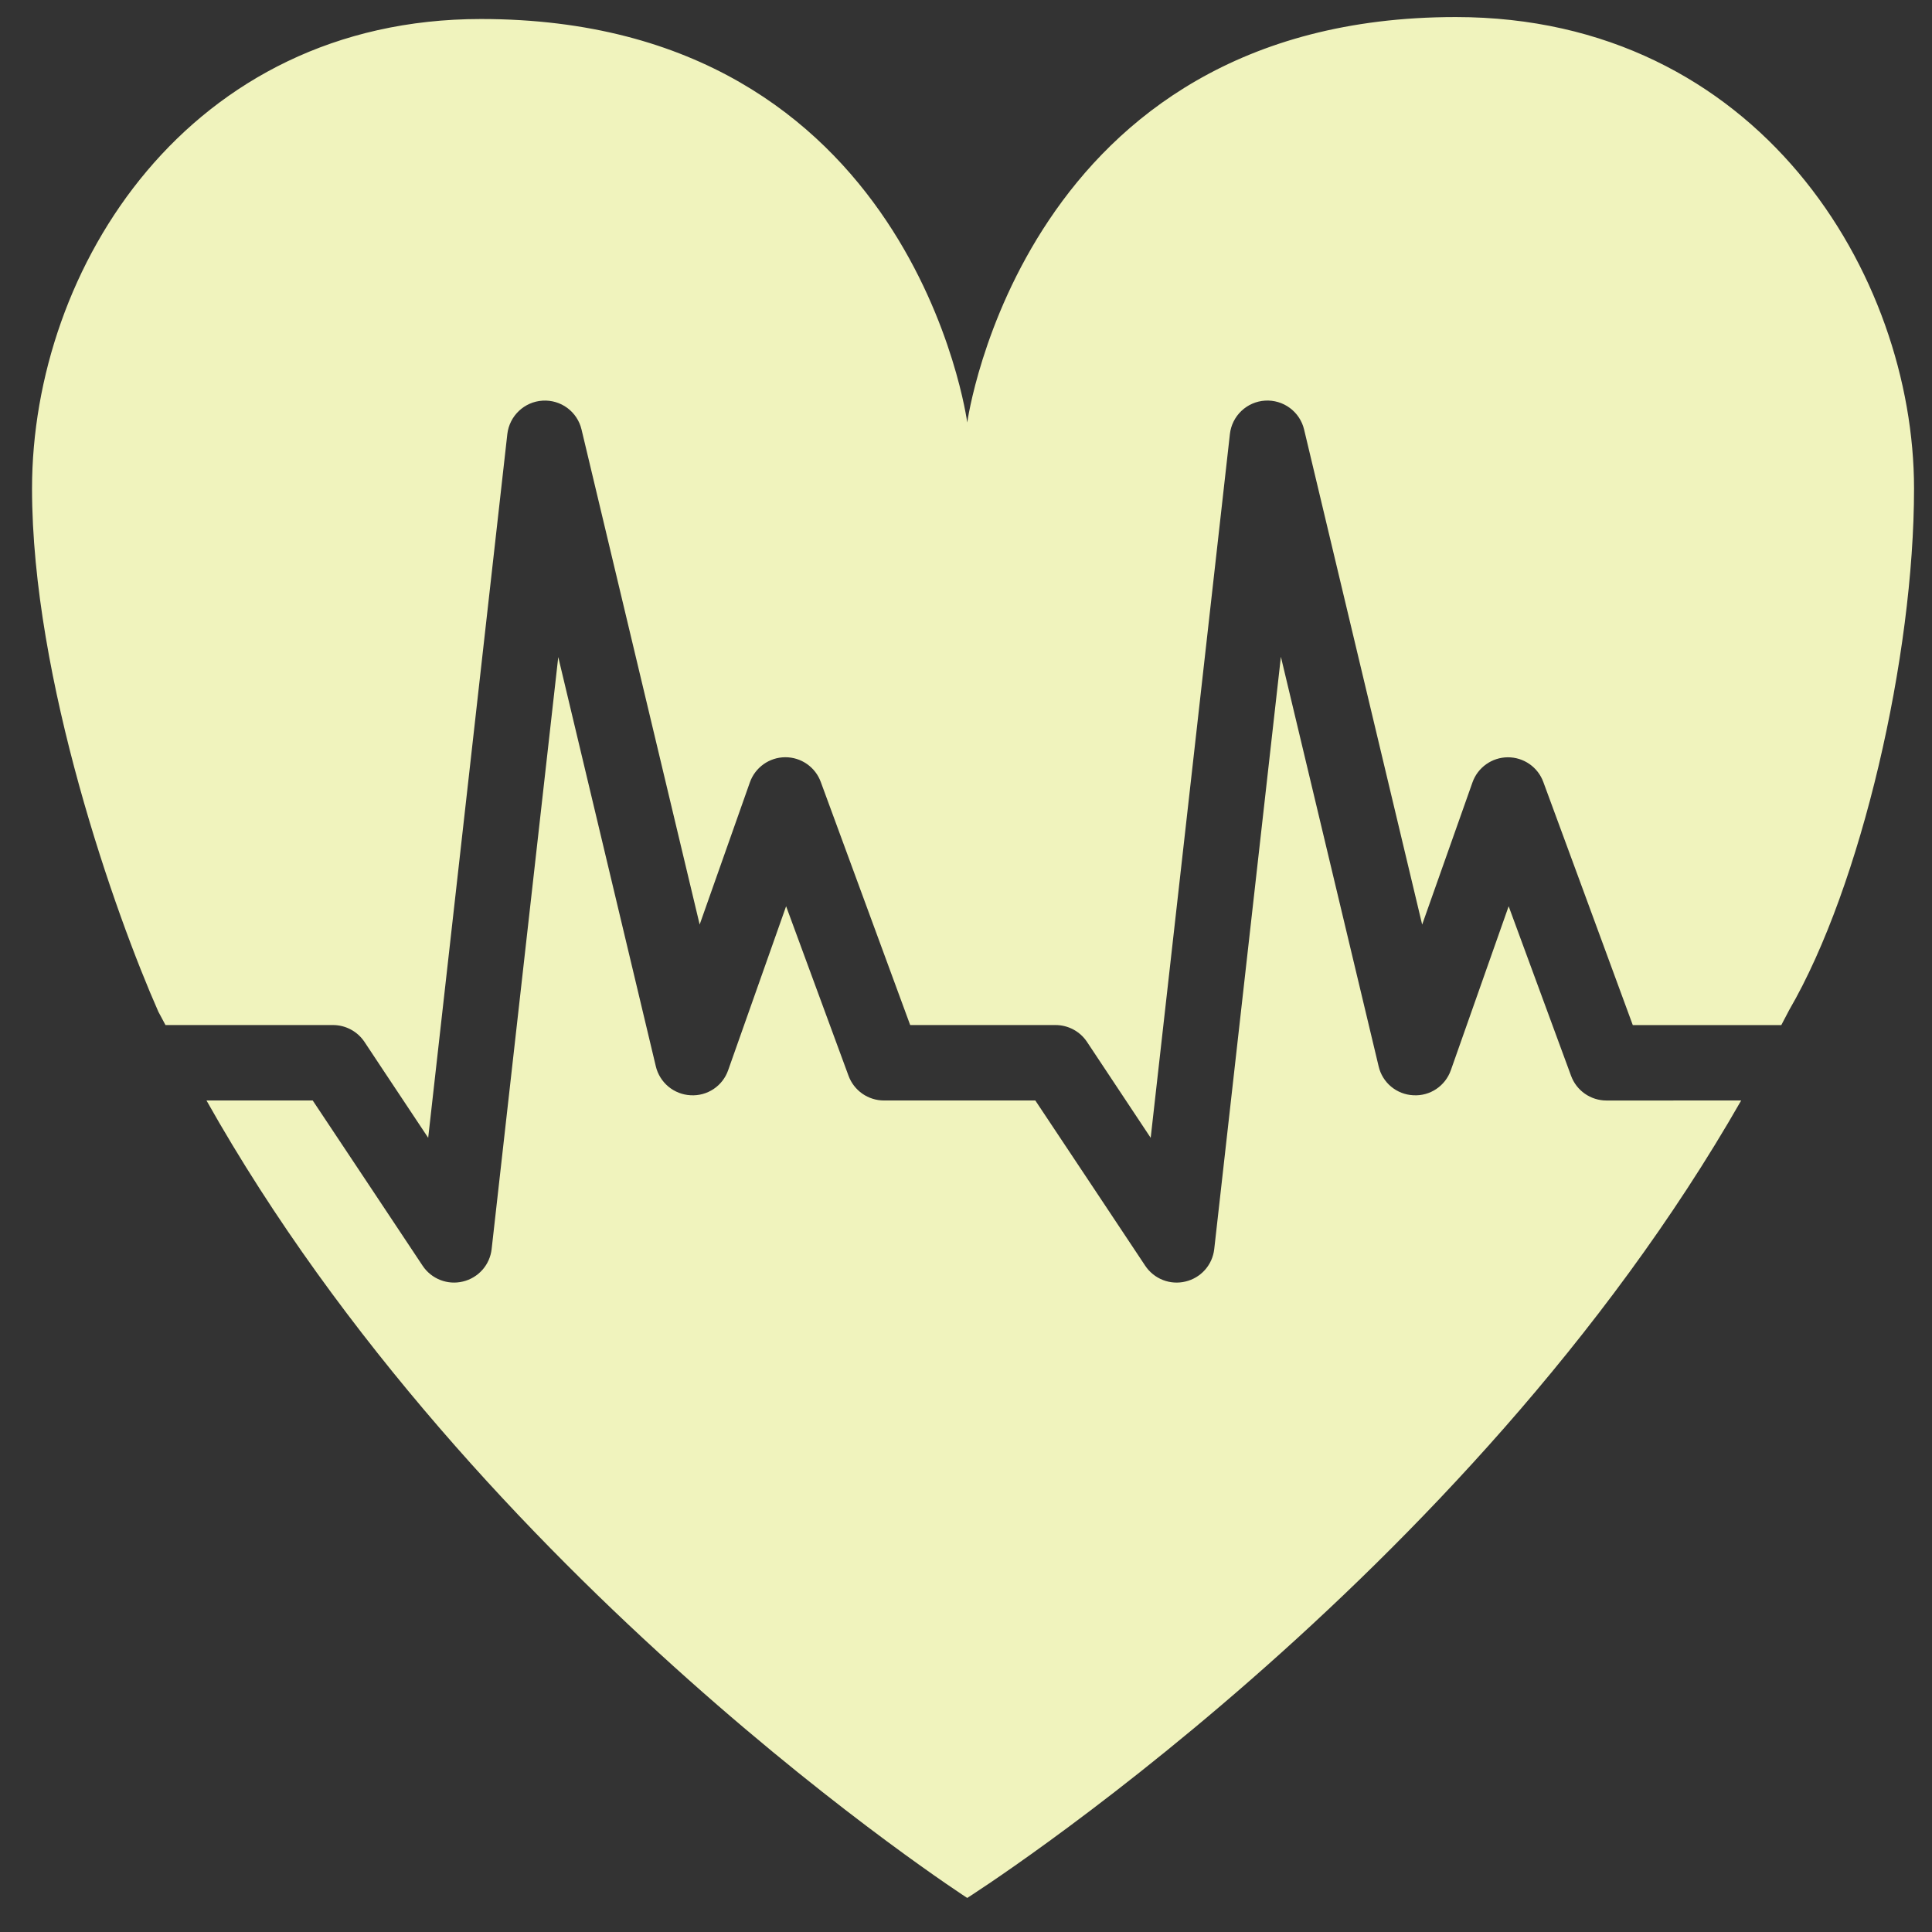 <svg width="145" height="145" viewBox="0 0 145 145" fill="none" xmlns="http://www.w3.org/2000/svg">
<rect x="0" y="0" width="145" height="145" fill="#333333" stroke="none"/>
<path d="M12.42 76.931H24.988C25.942 76.931 26.825 77.407 27.351 78.191C27.351 78.191 29.745 81.807 32.136 85.394C33.461 73.644 38.076 32.573 38.076 32.573C38.235 31.218 39.347 30.148 40.729 30.069C41.392 30.029 42.049 30.224 42.582 30.62C43.116 31.017 43.492 31.588 43.645 32.235C43.645 32.235 49.663 57.467 52.511 69.389L56.278 58.723C56.471 58.173 56.83 57.696 57.304 57.357C57.779 57.019 58.346 56.835 58.929 56.832C59.512 56.828 60.082 57.005 60.56 57.338C61.039 57.671 61.403 58.143 61.602 58.691C61.602 58.691 67.192 73.873 68.311 76.931H79.218C80.171 76.931 81.055 77.407 81.578 78.191C81.578 78.191 83.975 81.807 86.361 85.396C87.691 73.646 92.306 32.575 92.306 32.575C92.381 31.913 92.687 31.298 93.171 30.84C93.654 30.381 94.284 30.107 94.949 30.067C95.614 30.027 96.272 30.222 96.807 30.619C97.343 31.016 97.721 31.589 97.875 32.237L106.736 69.391L110.51 58.725C110.703 58.175 111.062 57.699 111.536 57.361C112.01 57.023 112.577 56.84 113.159 56.836C113.741 56.833 114.311 57.009 114.789 57.342C115.267 57.674 115.631 58.146 115.83 58.693C115.83 58.693 121.426 73.875 122.543 76.934H133.69L134.284 75.801C139.699 66.485 143.652 49.234 143.652 36.671C143.652 20.642 131.986 1.28 109.253 1.28C76.769 1.28 72.593 31.709 72.593 31.709C72.593 31.709 68.565 1.427 36.1 1.427C14.169 1.427 2.404 20.087 2.404 36.671C2.404 50.995 8.675 68.675 11.888 75.937L12.42 76.931Z" fill="#F0F3BD"/>
<path d="M120.567 82.595C119.376 82.595 118.318 81.85 117.912 80.742L113.227 68.016L108.888 80.323C108.469 81.508 107.325 82.276 106.072 82.201C105.461 82.173 104.875 81.945 104.405 81.553C103.935 81.162 103.606 80.627 103.469 80.031L96.133 49.293L91.13 93.751C91.064 94.329 90.822 94.871 90.437 95.306C90.051 95.741 89.541 96.046 88.975 96.18C88.412 96.317 87.819 96.278 87.278 96.066C86.737 95.855 86.275 95.483 85.953 95C85.953 95 79.088 84.666 77.702 82.593H66.337C65.759 82.592 65.194 82.414 64.72 82.083C64.246 81.751 63.884 81.283 63.684 80.74L58.999 68.016C57.547 72.117 56.097 76.22 54.649 80.323C54.448 80.9 54.064 81.395 53.556 81.734C53.047 82.073 52.443 82.237 51.833 82.201C51.221 82.171 50.636 81.943 50.165 81.552C49.694 81.16 49.362 80.626 49.221 80.031L41.898 49.313L36.898 93.751C36.832 94.328 36.59 94.871 36.205 95.305C35.82 95.74 35.31 96.045 34.745 96.18C34.181 96.317 33.588 96.277 33.047 96.066C32.506 95.855 32.043 95.483 31.721 95C31.721 95 24.856 84.666 23.47 82.593H15.497C35.806 118.678 72.593 142.444 72.593 142.444C72.593 142.444 110.046 118.673 130.679 82.593L120.567 82.595Z" fill="#F0F3BD"/>
</svg>
